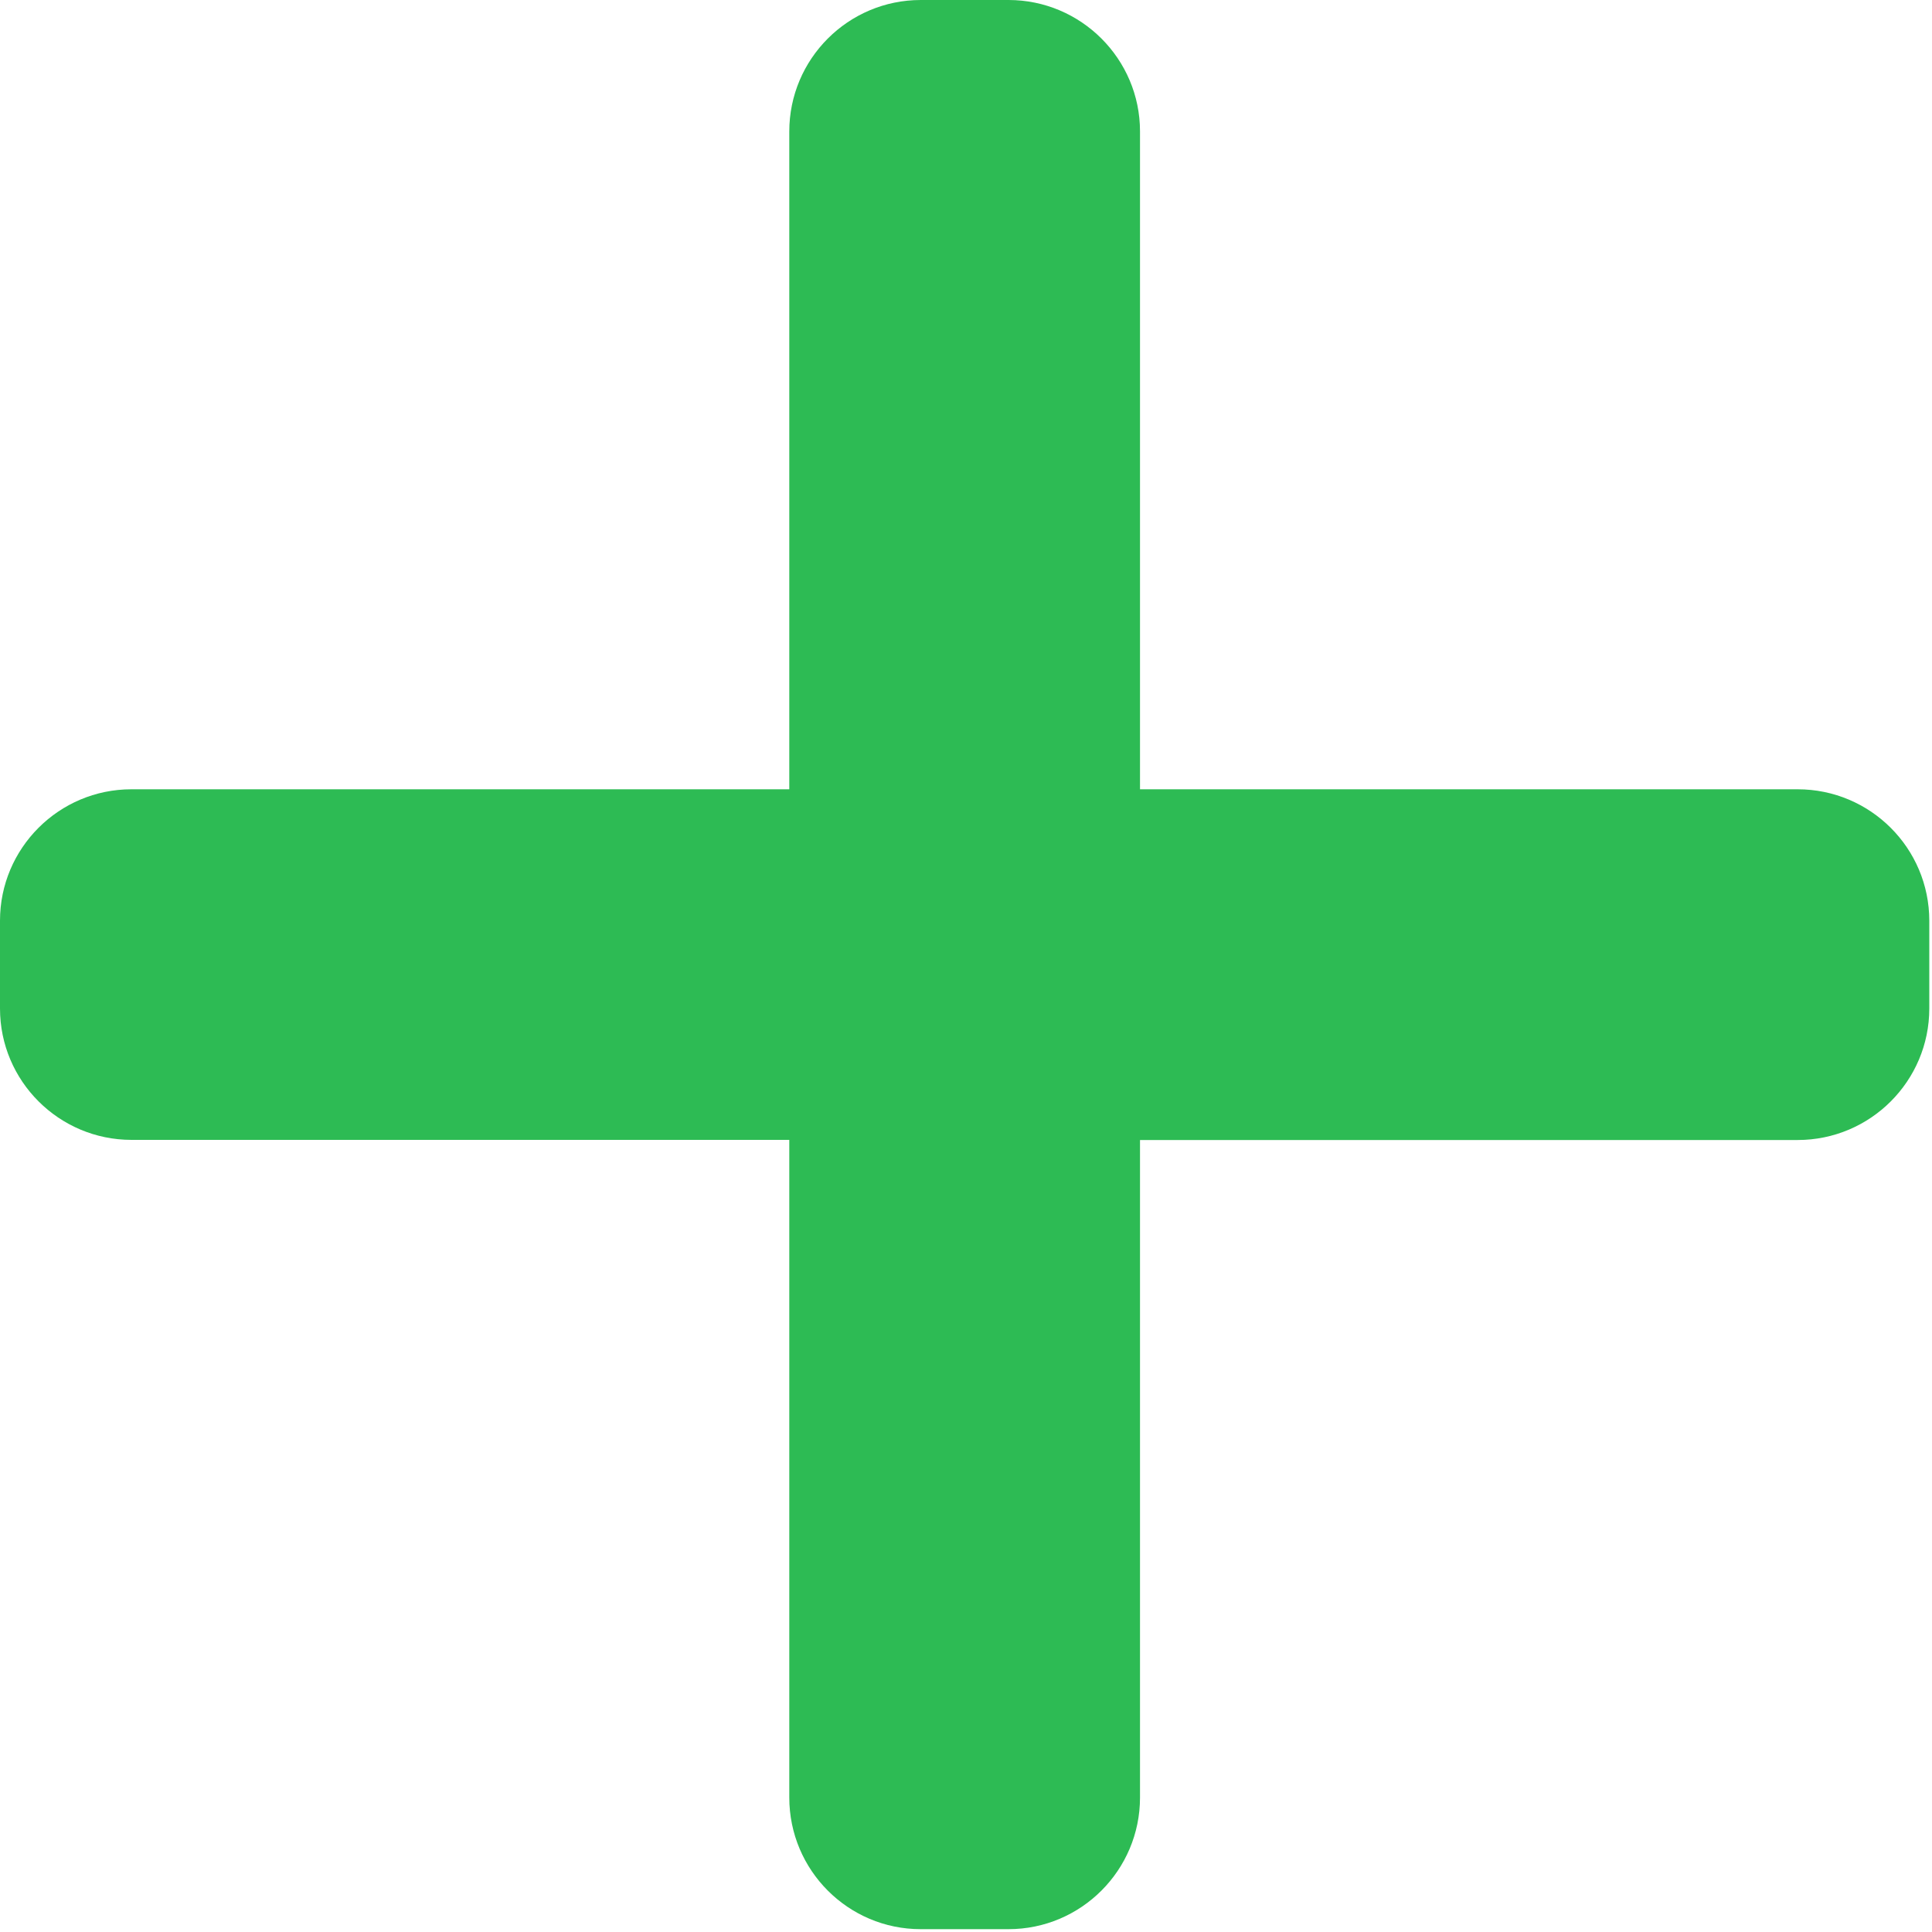 <svg xmlns="http://www.w3.org/2000/svg" width="15" height="15" viewBox="0 0 15 15">
    <g fill="none" fill-rule="evenodd">
        <g fill="#2DBB54" fill-rule="nonzero">
            <g>
                <g>
                    <g>
                        <g>
                            <path d="M13.957 6.128H8.851V1.02C8.851.458 8.393 0 7.83 0h-.681c-.564 0-1.021.458-1.021 1.021v5.107H1.02C.458 6.128 0 6.585 0 7.148v.682C0 8.393.458 8.85 1.021 8.85h5.107v5.106c0 .564.457 1.022 1.02 1.022h.682c.563 0 1.021-.458 1.021-1.022V8.851h5.106c.564 0 1.022-.458 1.022-1.021v-.681c0-.564-.458-1.021-1.022-1.021z" transform="translate(-151 -582) translate(15 520) translate(17 51) translate(119 9) translate(0 2)"/>
                        </g>
                    </g>
                </g>
            </g>
        </g>
    </g>
</svg>
